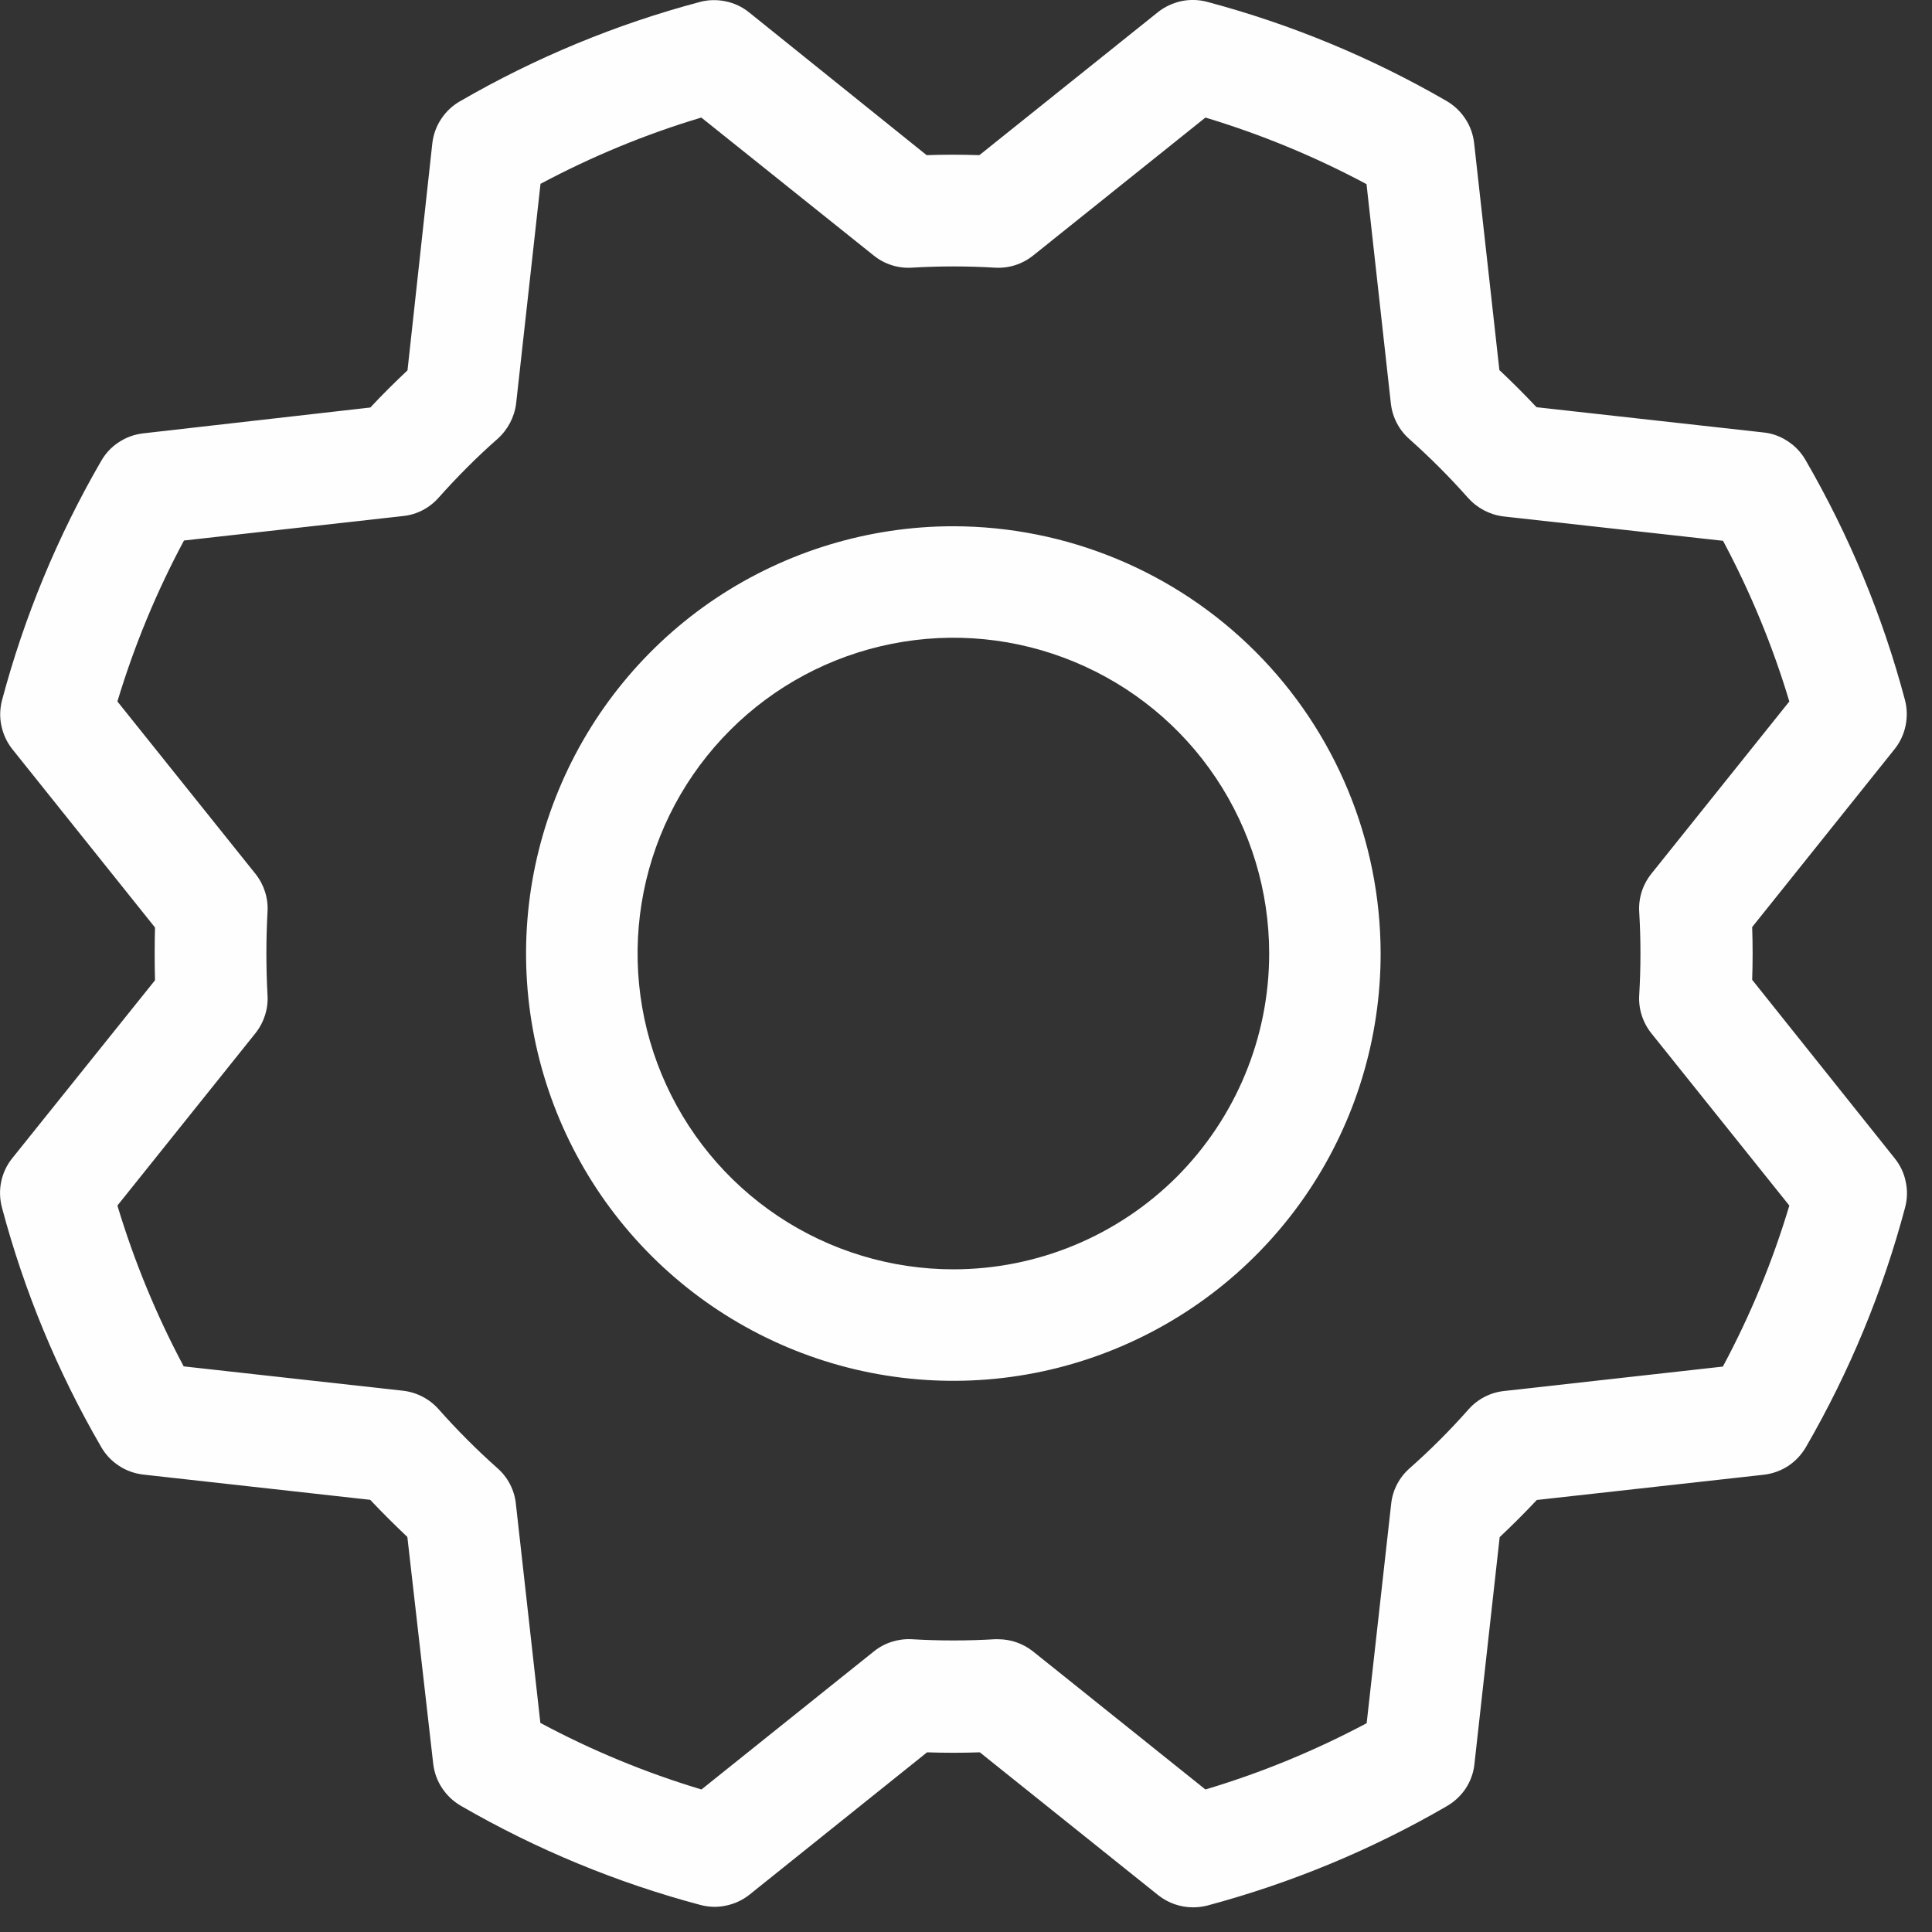 <svg width="13" height="13" viewBox="0 0 13 13" fill="none" xmlns="http://www.w3.org/2000/svg">
<rect x="0" y="0" width="13" height="13" fill="#333333" stroke="none"/>
<path d="M6.415 3.541C5.847 3.541 5.291 3.71 4.818 4.025C4.345 4.341 3.977 4.79 3.759 5.316C3.541 5.841 3.484 6.419 3.595 6.977C3.706 7.535 3.98 8.047 4.382 8.449C4.784 8.851 5.297 9.125 5.854 9.236C6.412 9.347 6.99 9.29 7.515 9.072C8.041 8.854 8.49 8.486 8.806 8.013C9.122 7.54 9.29 6.985 9.29 6.416C9.289 5.654 8.986 4.923 8.447 4.384C7.908 3.845 7.177 3.542 6.415 3.541ZM6.415 8.541C5.995 8.541 5.584 8.416 5.235 8.183C4.885 7.949 4.613 7.617 4.452 7.229C4.291 6.841 4.249 6.414 4.331 6.001C4.413 5.589 4.615 5.211 4.913 4.913C5.21 4.616 5.588 4.414 6.001 4.332C6.413 4.25 6.84 4.292 7.228 4.453C7.617 4.614 7.949 4.886 8.182 5.235C8.416 5.585 8.54 5.996 8.54 6.416C8.54 6.98 8.316 7.52 7.918 7.919C7.519 8.317 6.979 8.541 6.415 8.541ZM11.79 6.593C11.794 6.475 11.794 6.357 11.79 6.238L12.748 5.041C12.785 4.995 12.81 4.941 12.822 4.884C12.834 4.826 12.833 4.767 12.818 4.71C12.668 4.145 12.443 3.603 12.15 3.097C12.121 3.046 12.08 3.002 12.031 2.97C11.982 2.937 11.926 2.916 11.867 2.91L10.339 2.74C10.258 2.654 10.175 2.571 10.089 2.49L9.919 0.962C9.912 0.903 9.892 0.847 9.859 0.798C9.826 0.748 9.783 0.708 9.731 0.678C9.226 0.386 8.685 0.162 8.121 0.012C8.064 -0.003 8.004 -0.004 7.947 0.008C7.89 0.021 7.836 0.046 7.79 0.083L6.59 1.044C6.472 1.04 6.353 1.04 6.235 1.044L5.04 0.083C4.994 0.046 4.941 0.021 4.883 0.009C4.826 -0.003 4.766 -0.002 4.71 0.013C4.145 0.163 3.602 0.388 3.096 0.681C3.045 0.71 3.001 0.751 2.969 0.8C2.936 0.849 2.916 0.905 2.909 0.964L2.742 2.492C2.656 2.573 2.572 2.656 2.492 2.742L0.963 2.916C0.904 2.923 0.848 2.943 0.799 2.976C0.749 3.008 0.709 3.052 0.68 3.103C0.387 3.609 0.163 4.15 0.013 4.714C-0.001 4.77 -0.003 4.829 0.01 4.886C0.022 4.942 0.047 4.996 0.083 5.041L1.043 6.241C1.04 6.359 1.04 6.478 1.043 6.596L0.082 7.794C0.045 7.84 0.02 7.894 0.008 7.951C-0.004 8.009 -0.002 8.068 0.013 8.125C0.163 8.689 0.387 9.23 0.68 9.735C0.709 9.786 0.75 9.83 0.799 9.862C0.848 9.895 0.905 9.915 0.963 9.922L2.491 10.092C2.572 10.178 2.656 10.261 2.741 10.342L2.915 11.868C2.922 11.927 2.942 11.983 2.975 12.032C3.008 12.082 3.051 12.122 3.103 12.152C3.608 12.444 4.149 12.668 4.713 12.818C4.77 12.833 4.829 12.835 4.887 12.822C4.944 12.81 4.998 12.785 5.044 12.748L6.238 11.791C6.356 11.795 6.475 11.795 6.593 11.791L7.793 12.752C7.86 12.805 7.942 12.834 8.028 12.834C8.06 12.834 8.092 12.83 8.124 12.822C8.688 12.671 9.229 12.447 9.734 12.154C9.785 12.125 9.829 12.084 9.862 12.035C9.894 11.986 9.915 11.93 9.921 11.871L10.091 10.343C10.177 10.262 10.26 10.179 10.341 10.093L11.87 9.923C11.928 9.916 11.984 9.896 12.034 9.863C12.083 9.83 12.123 9.787 12.153 9.735C12.445 9.23 12.669 8.689 12.819 8.125C12.834 8.068 12.836 8.009 12.823 7.951C12.812 7.894 12.786 7.84 12.749 7.794L11.79 6.593ZM11.596 9.195L10.119 9.36C10.027 9.37 9.941 9.415 9.88 9.485C9.757 9.624 9.625 9.756 9.486 9.879C9.416 9.94 9.371 10.025 9.361 10.118L9.196 11.595C8.85 11.779 8.487 11.929 8.111 12.041L6.951 11.112C6.884 11.059 6.802 11.03 6.716 11.03H6.694C6.508 11.041 6.322 11.041 6.136 11.03C6.044 11.025 5.952 11.054 5.88 11.112L4.72 12.041C4.344 11.928 3.981 11.778 3.636 11.593L3.471 10.117C3.461 10.024 3.416 9.939 3.346 9.878C3.207 9.754 3.076 9.623 2.952 9.483C2.891 9.414 2.806 9.369 2.713 9.358L1.236 9.194C1.052 8.849 0.903 8.487 0.79 8.112L1.719 6.952C1.777 6.879 1.806 6.787 1.8 6.695C1.79 6.509 1.79 6.323 1.8 6.137C1.806 6.044 1.777 5.953 1.719 5.88L0.79 4.72C0.903 4.345 1.053 3.982 1.238 3.637L2.715 3.472C2.807 3.462 2.892 3.417 2.953 3.347C3.077 3.208 3.208 3.076 3.348 2.953C3.417 2.891 3.462 2.806 3.473 2.714L3.637 1.237C3.982 1.053 4.344 0.903 4.719 0.791L5.88 1.72C5.952 1.778 6.044 1.807 6.136 1.801C6.322 1.79 6.508 1.79 6.694 1.801C6.787 1.807 6.878 1.778 6.951 1.72L8.111 0.791C8.486 0.904 8.849 1.054 9.195 1.239L9.359 2.717C9.37 2.809 9.414 2.894 9.484 2.955C9.623 3.079 9.755 3.211 9.878 3.35C9.94 3.419 10.025 3.464 10.117 3.475L11.594 3.639C11.778 3.984 11.928 4.346 12.04 4.72L11.111 5.88C11.053 5.953 11.024 6.044 11.03 6.137C11.041 6.323 11.041 6.509 11.03 6.695C11.024 6.787 11.053 6.879 11.111 6.952L12.04 8.112C11.928 8.487 11.778 8.85 11.593 9.195H11.596Z" fill="#FEFEFE"/>
</svg>
